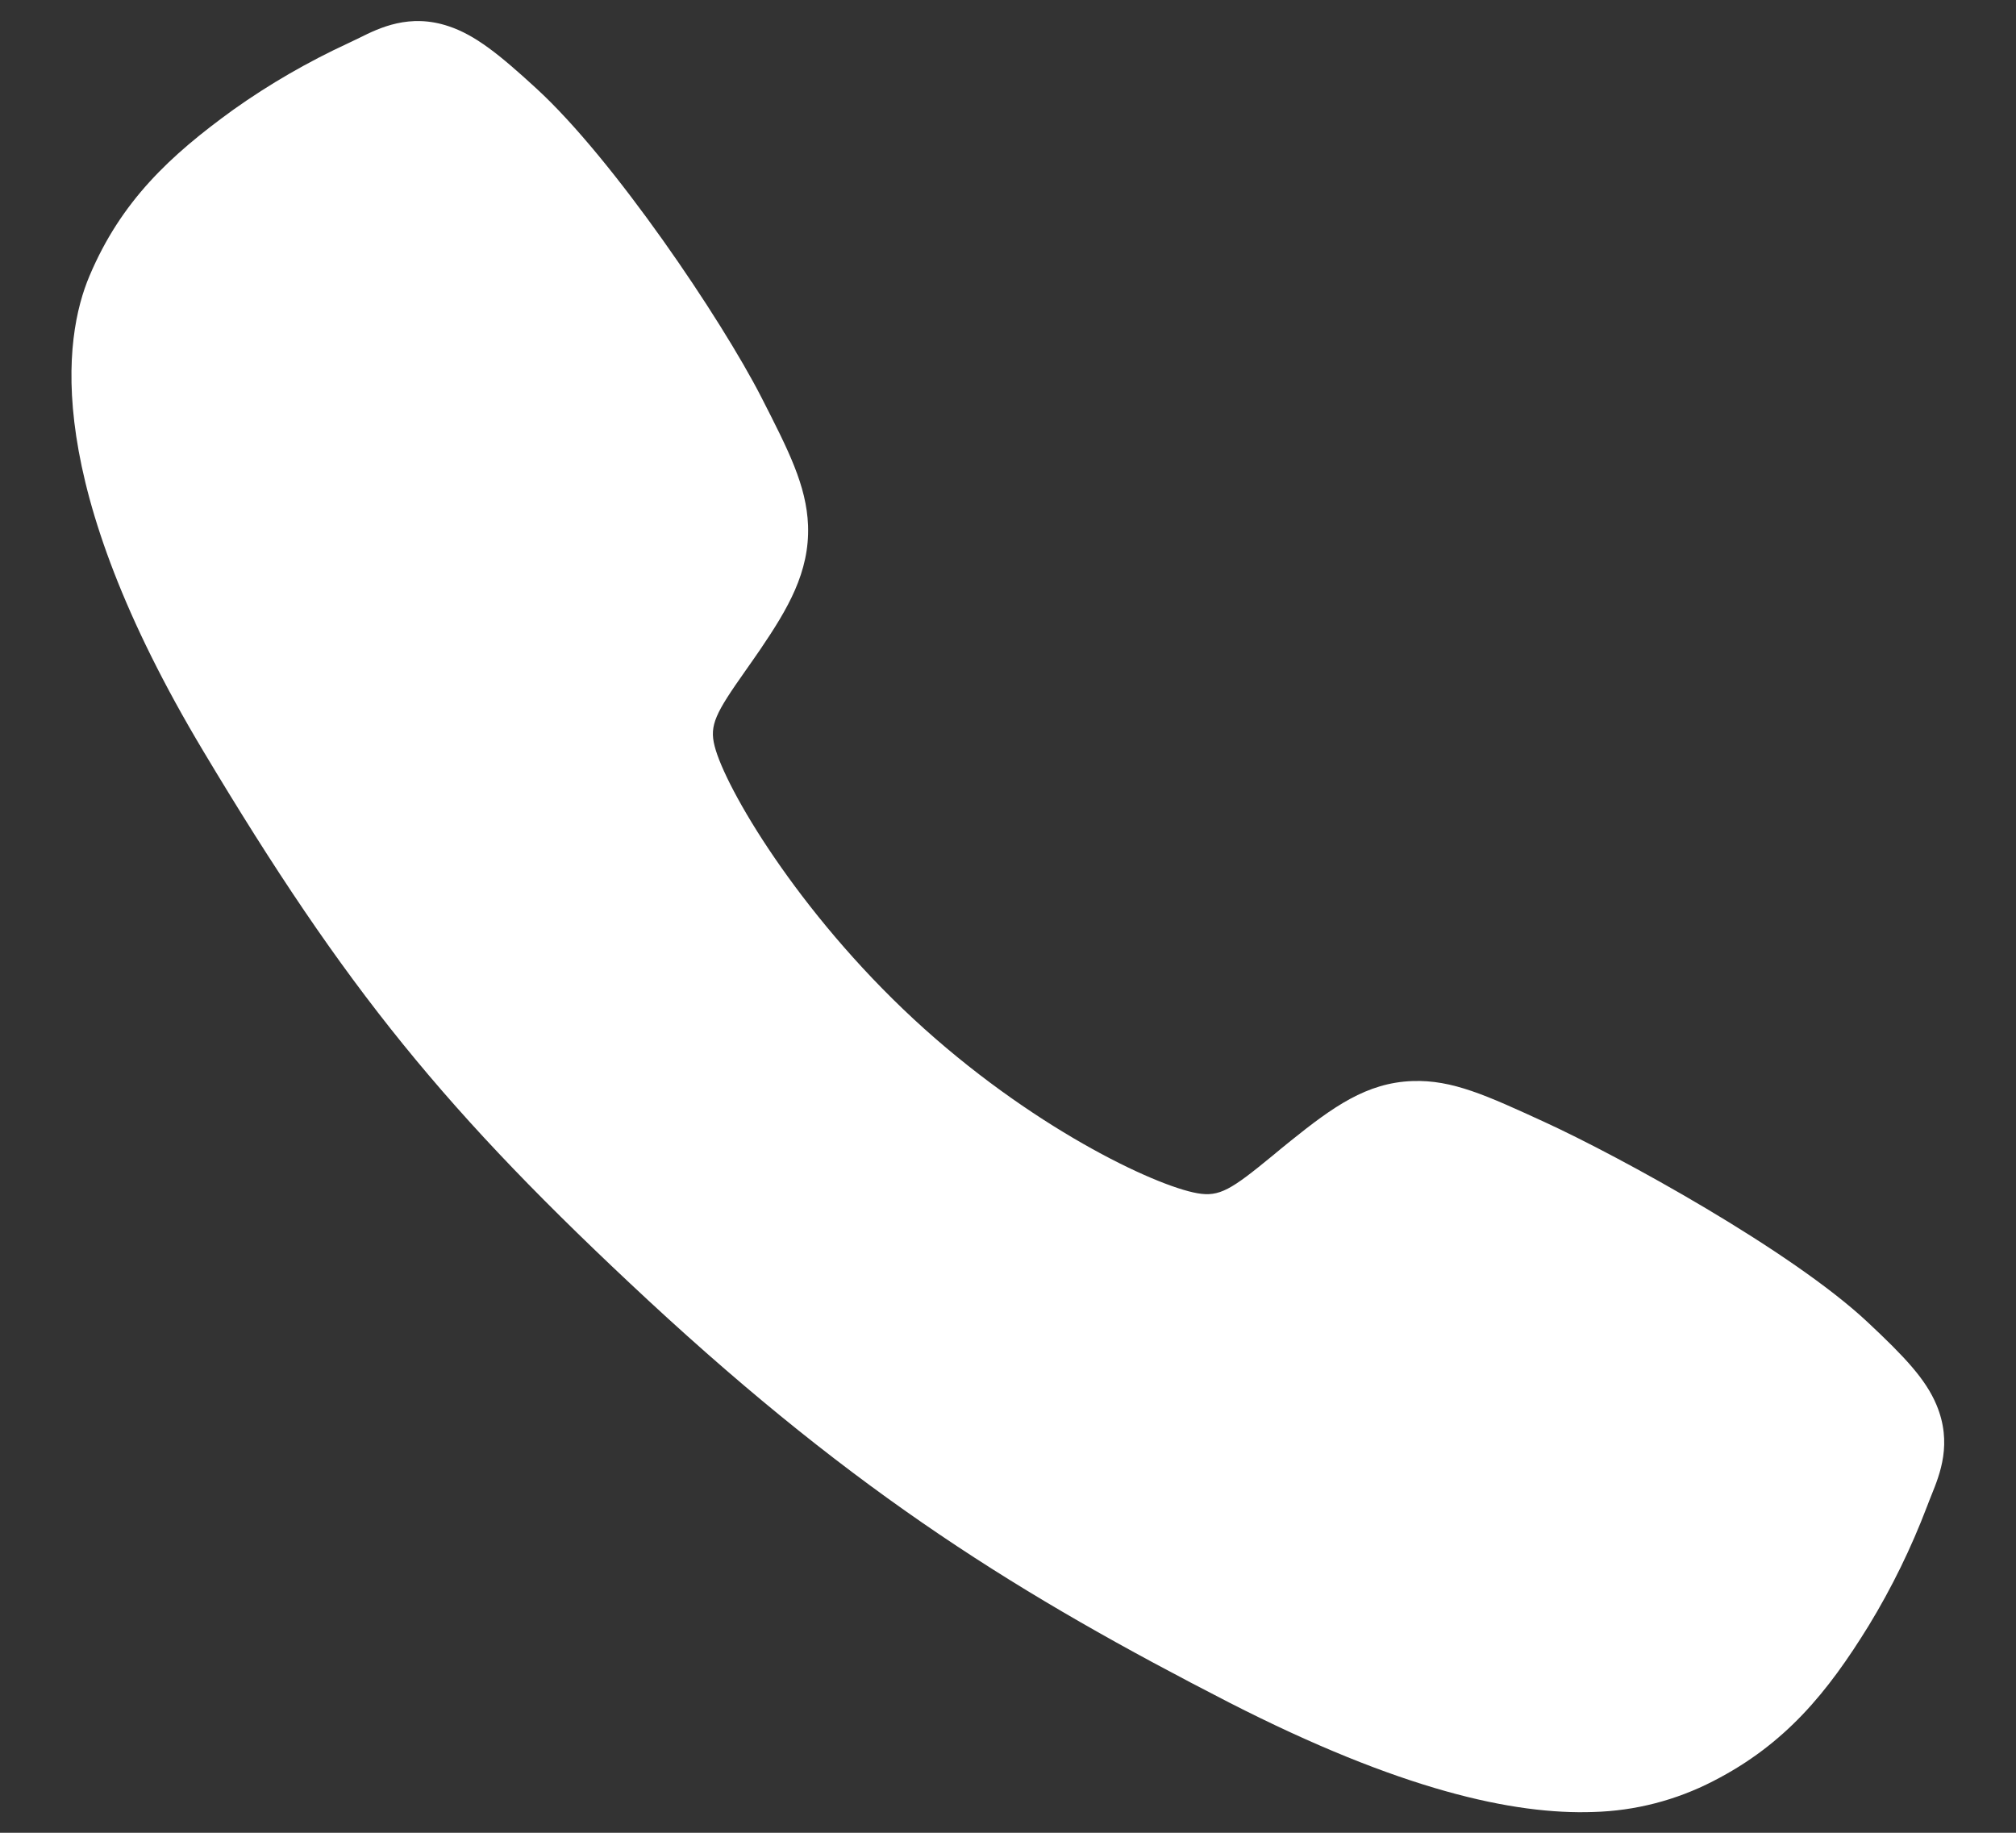 <svg width="22" height="20" viewBox="0 0 22 20" fill="none" xmlns="http://www.w3.org/2000/svg">
<rect x="0" y="0" width="22" height="20" fill="#333333" stroke="none"/>
<path d="M17.388 19.773C16.517 19.804 15.282 19.534 13.412 18.578C11.138 17.41 9.373 16.32 7.076 14.192C4.861 12.135 3.771 10.791 2.219 8.197C0.465 5.268 0.688 3.691 0.977 3.01C1.321 2.196 1.854 1.697 2.548 1.196C2.942 0.916 3.362 0.674 3.801 0.471C3.845 0.45 3.886 0.43 3.922 0.413C4.139 0.305 4.469 0.142 4.898 0.287C5.185 0.383 5.446 0.591 5.855 0.967C6.695 1.737 7.869 3.477 8.309 4.336C8.605 4.916 8.801 5.298 8.818 5.734C8.836 6.245 8.594 6.648 8.298 7.085C8.242 7.167 8.187 7.245 8.133 7.322C7.81 7.78 7.74 7.912 7.798 8.14C7.914 8.599 8.707 9.949 9.971 11.121C11.235 12.293 12.598 12.939 13.066 13.021C13.308 13.064 13.437 12.981 13.885 12.613C13.949 12.56 14.015 12.505 14.084 12.45C14.546 12.079 14.913 11.815 15.412 11.797L15.415 11.797C15.849 11.781 16.227 11.956 16.855 12.244C17.673 12.619 19.547 13.646 20.381 14.428C20.787 14.808 21.015 15.051 21.132 15.33C21.308 15.749 21.169 16.088 21.078 16.314C21.063 16.352 21.046 16.393 21.029 16.439C20.857 16.891 20.645 17.326 20.393 17.739C19.945 18.466 19.484 19.033 18.696 19.436C18.291 19.645 17.844 19.761 17.388 19.773Z" fill="white"/>
</svg>
